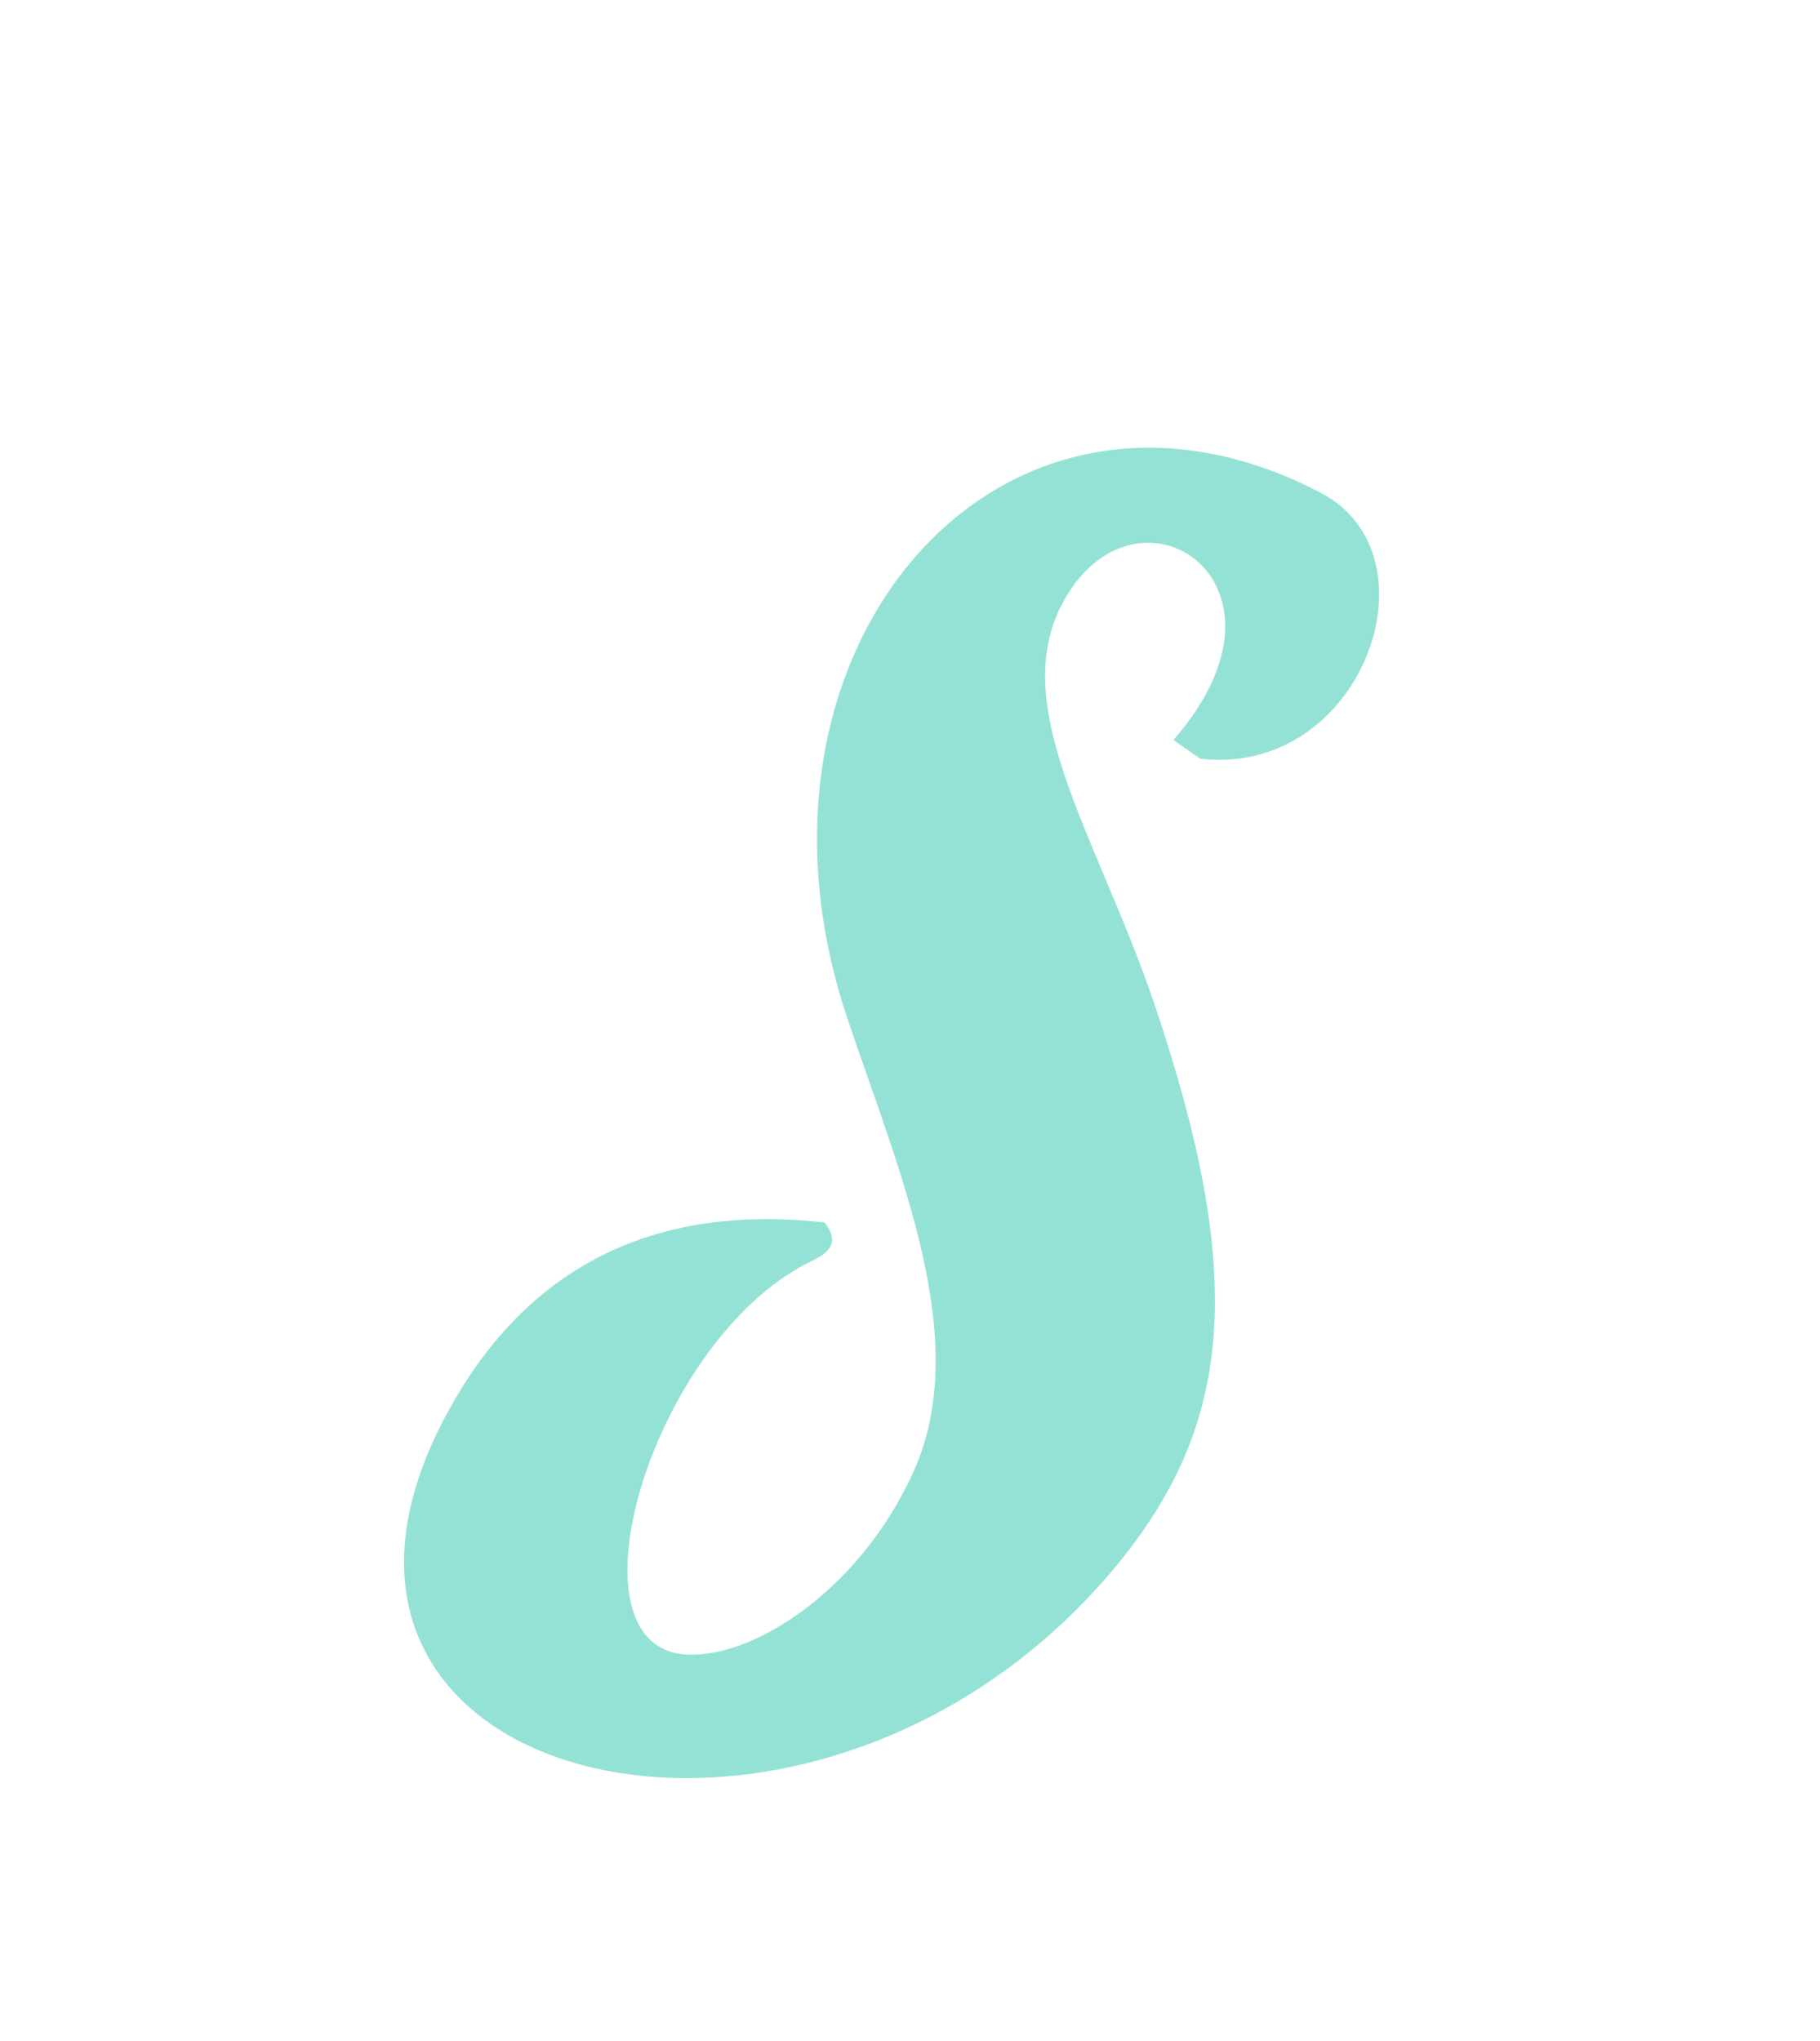 <svg width="33" height="37" viewBox="0 0 33 37" fill="none" xmlns="http://www.w3.org/2000/svg">
<g filter="url(#filter0_d_2_891)">
<path d="M20.192 24.445C22.358 21.855 22.613 19.18 20.935 14.212C19.874 11.07 18.112 8.65 19.407 6.697C20.787 4.617 23.716 6.634 21.275 9.415L21.763 9.754C24.693 10.094 26.137 6.081 23.95 4.935C18.176 1.92 13.123 7.716 15.352 14.425C16.307 17.269 17.645 20.284 16.562 22.683C15.628 24.742 13.823 25.953 12.613 25.995C10.087 26.122 11.764 20.327 14.673 18.883C14.928 18.756 15.288 18.586 14.949 18.161C11.361 17.758 9.259 19.414 8.049 21.728C4.525 28.458 14.736 30.942 20.192 24.445Z" fill="#94E2D5"/>
</g>
<defs>
<filter id="filter0_d_2_891" x="-3.374" y="0.096" width="40.157" height="40.157" filterUnits="userSpaceOnUse" color-interpolation-filters="sRGB">
<feFlood flood-opacity="0" result="BackgroundImageFix"/>
<feColorMatrix in="SourceAlpha" type="matrix" values="0 0 0 0 0 0 0 0 0 0 0 0 0 0 0 0 0 0 127 0" result="hardAlpha"/>
<feOffset dy="4"/>
<feGaussianBlur stdDeviation="2"/>
<feComposite in2="hardAlpha" operator="out"/>
<feColorMatrix type="matrix" values="0 0 0 0 0 0 0 0 0 0 0 0 0 0 0 0 0 0 0.25 0"/>
<feBlend mode="normal" in2="BackgroundImageFix" result="effect1_dropShadow_2_891"/>
<feBlend mode="normal" in="SourceGraphic" in2="effect1_dropShadow_2_891" result="shape"/>
</filter>
</defs>
</svg>
